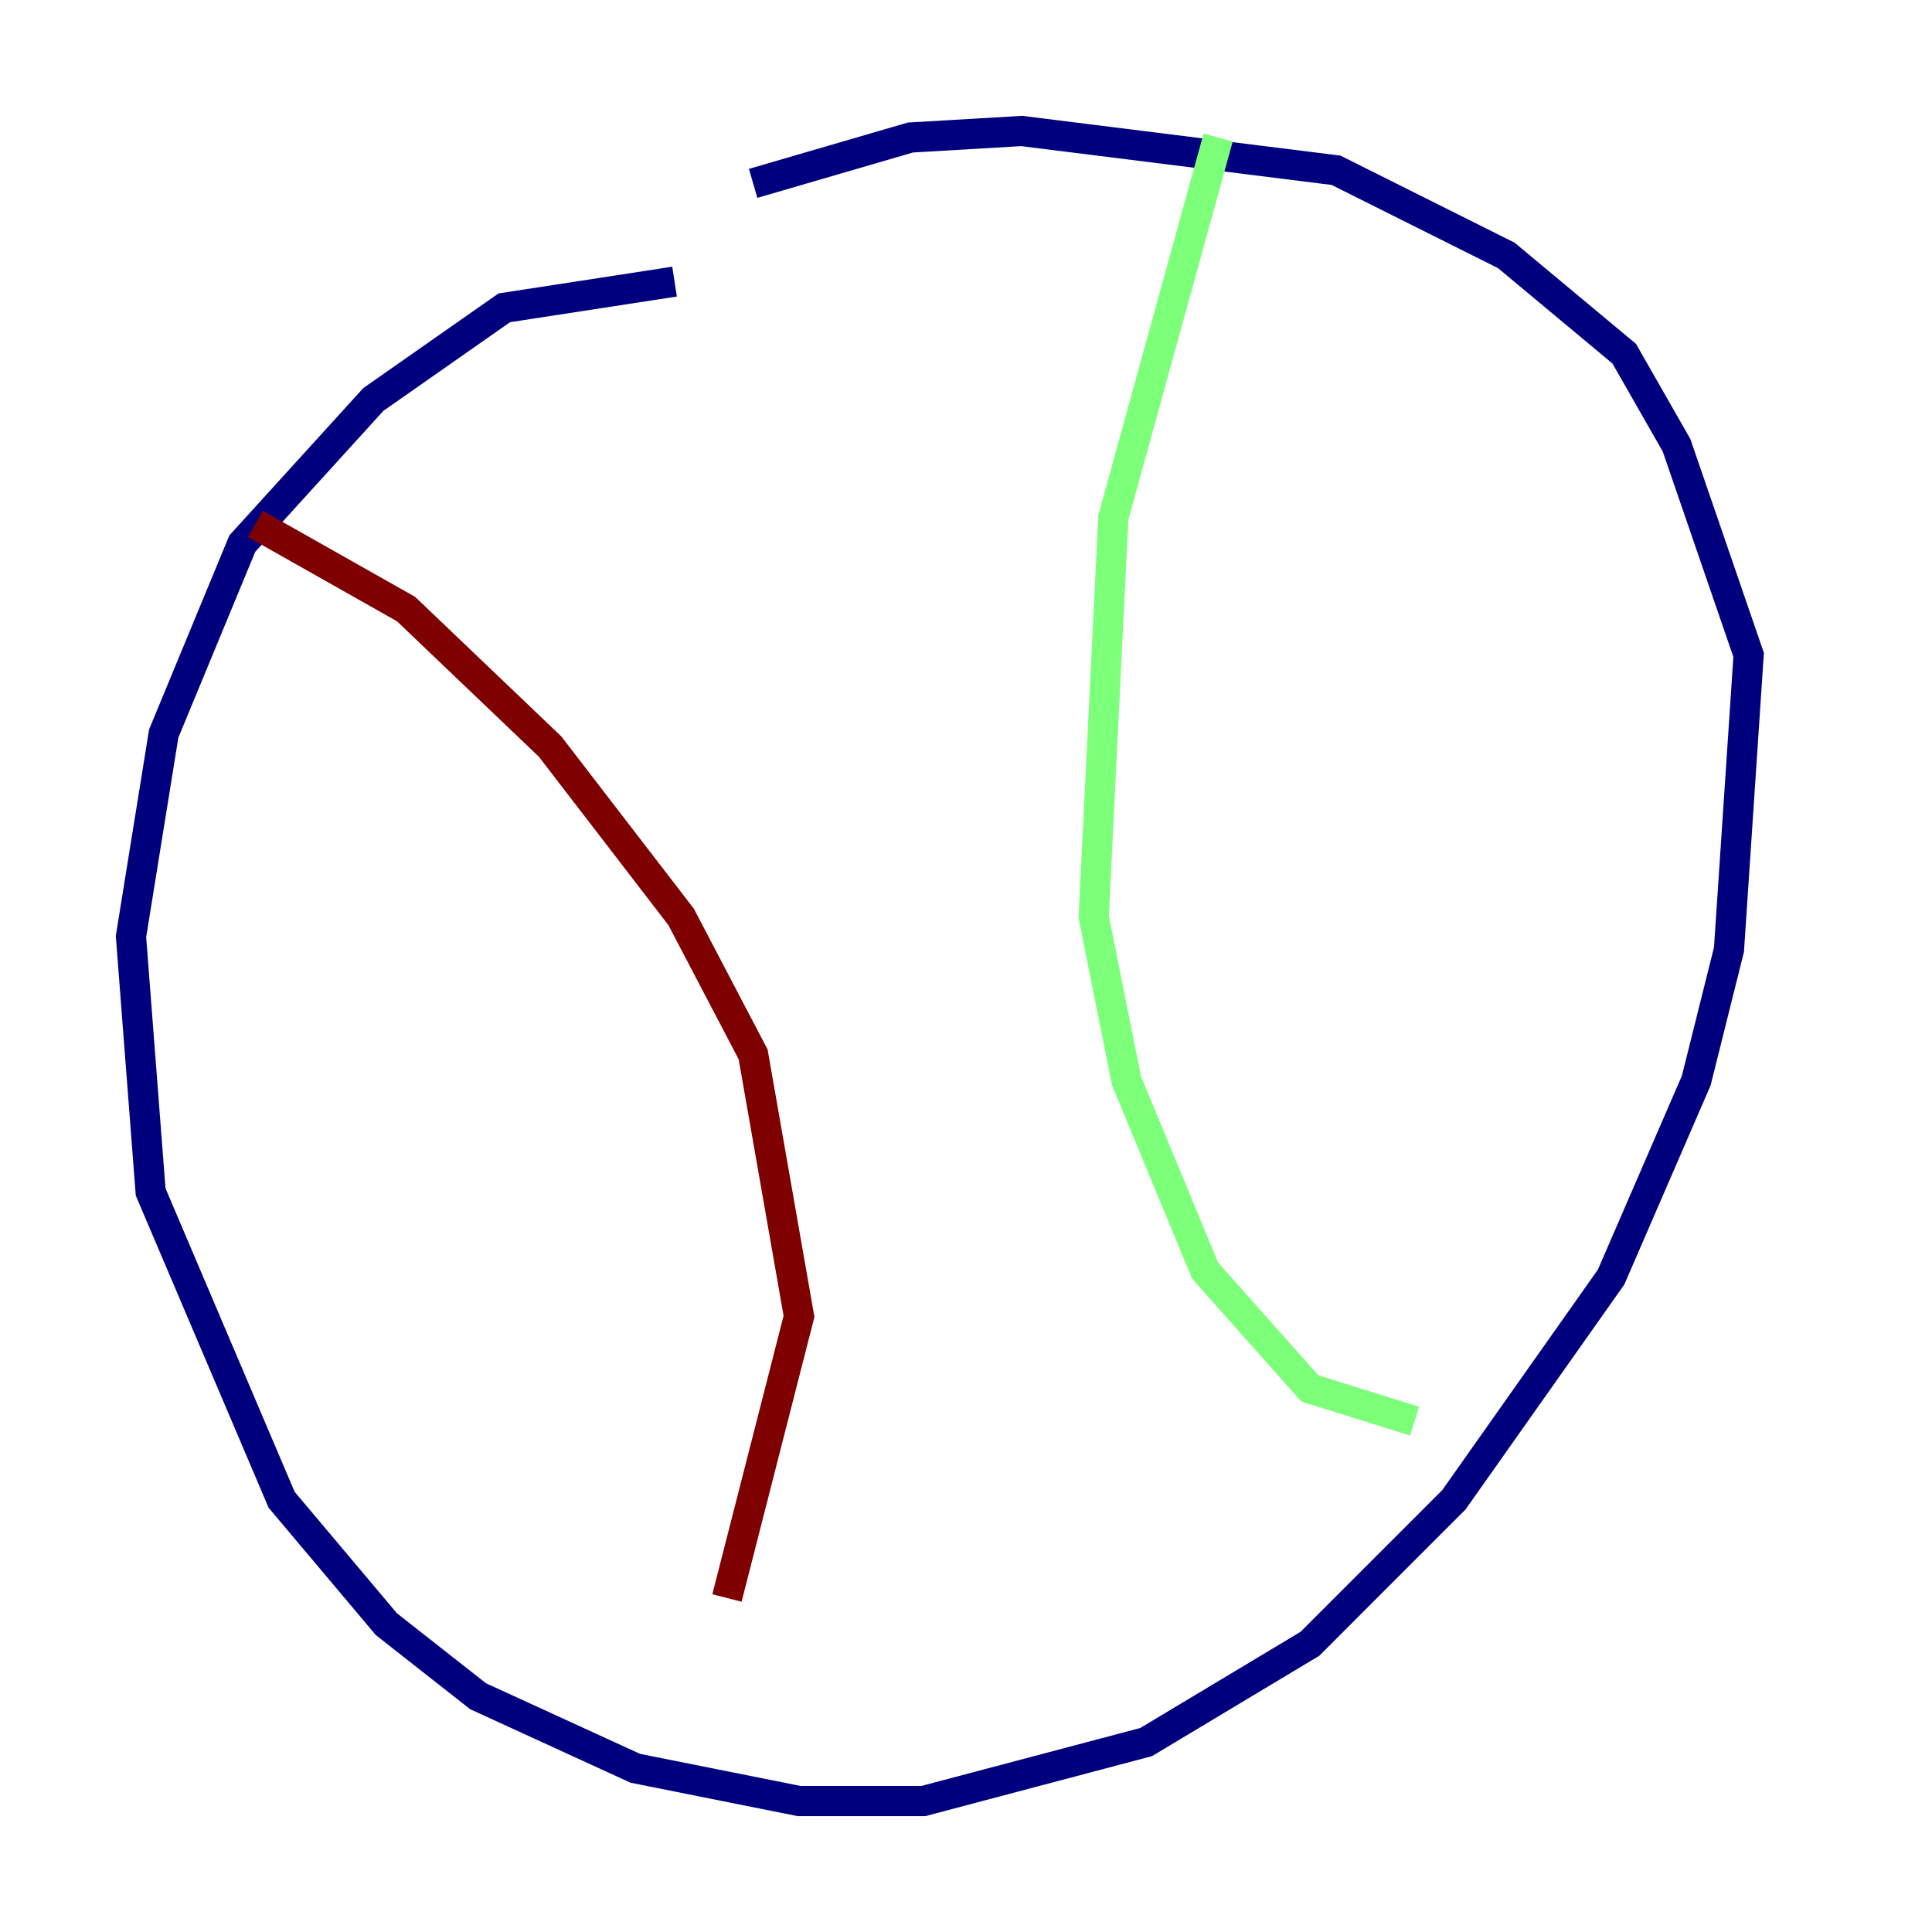<?xml version="1.0" encoding="utf-8" ?>
<svg baseProfile="tiny" height="128" version="1.2" viewBox="0,0,128,128" width="128" xmlns="http://www.w3.org/2000/svg" xmlns:ev="http://www.w3.org/2001/xml-events" xmlns:xlink="http://www.w3.org/1999/xlink"><defs /><polyline fill="none" points="44.691,18.658 33.41,20.393 24.732,26.468 16.054,36.014 10.848,48.597 8.678,62.047 9.98,78.969 18.658,99.363 25.6,107.607 31.675,112.38 42.088,117.153 52.936,119.322 61.18,119.322 75.932,115.417 86.78,108.909 96.325,99.363 106.739,84.61 112.38,71.593 114.549,62.915 115.851,43.39 111.078,29.505 107.607,23.43 99.797,16.922 88.515,11.281 67.688,8.678 60.312,9.112 49.898,12.149" stroke="#00007f" stroke-width="2" /><polyline fill="none" points="80.705,9.112 73.763,34.278 72.461,60.746 74.63,71.593 79.837,84.176 86.78,91.986 93.722,94.156" stroke="#7cff79" stroke-width="2" /><polyline fill="none" points="16.922,34.712 26.902,40.352 36.447,49.464 45.125,60.746 49.898,69.858 52.936,87.214 48.163,105.871" stroke="#7f0000" stroke-width="2" /></svg>
